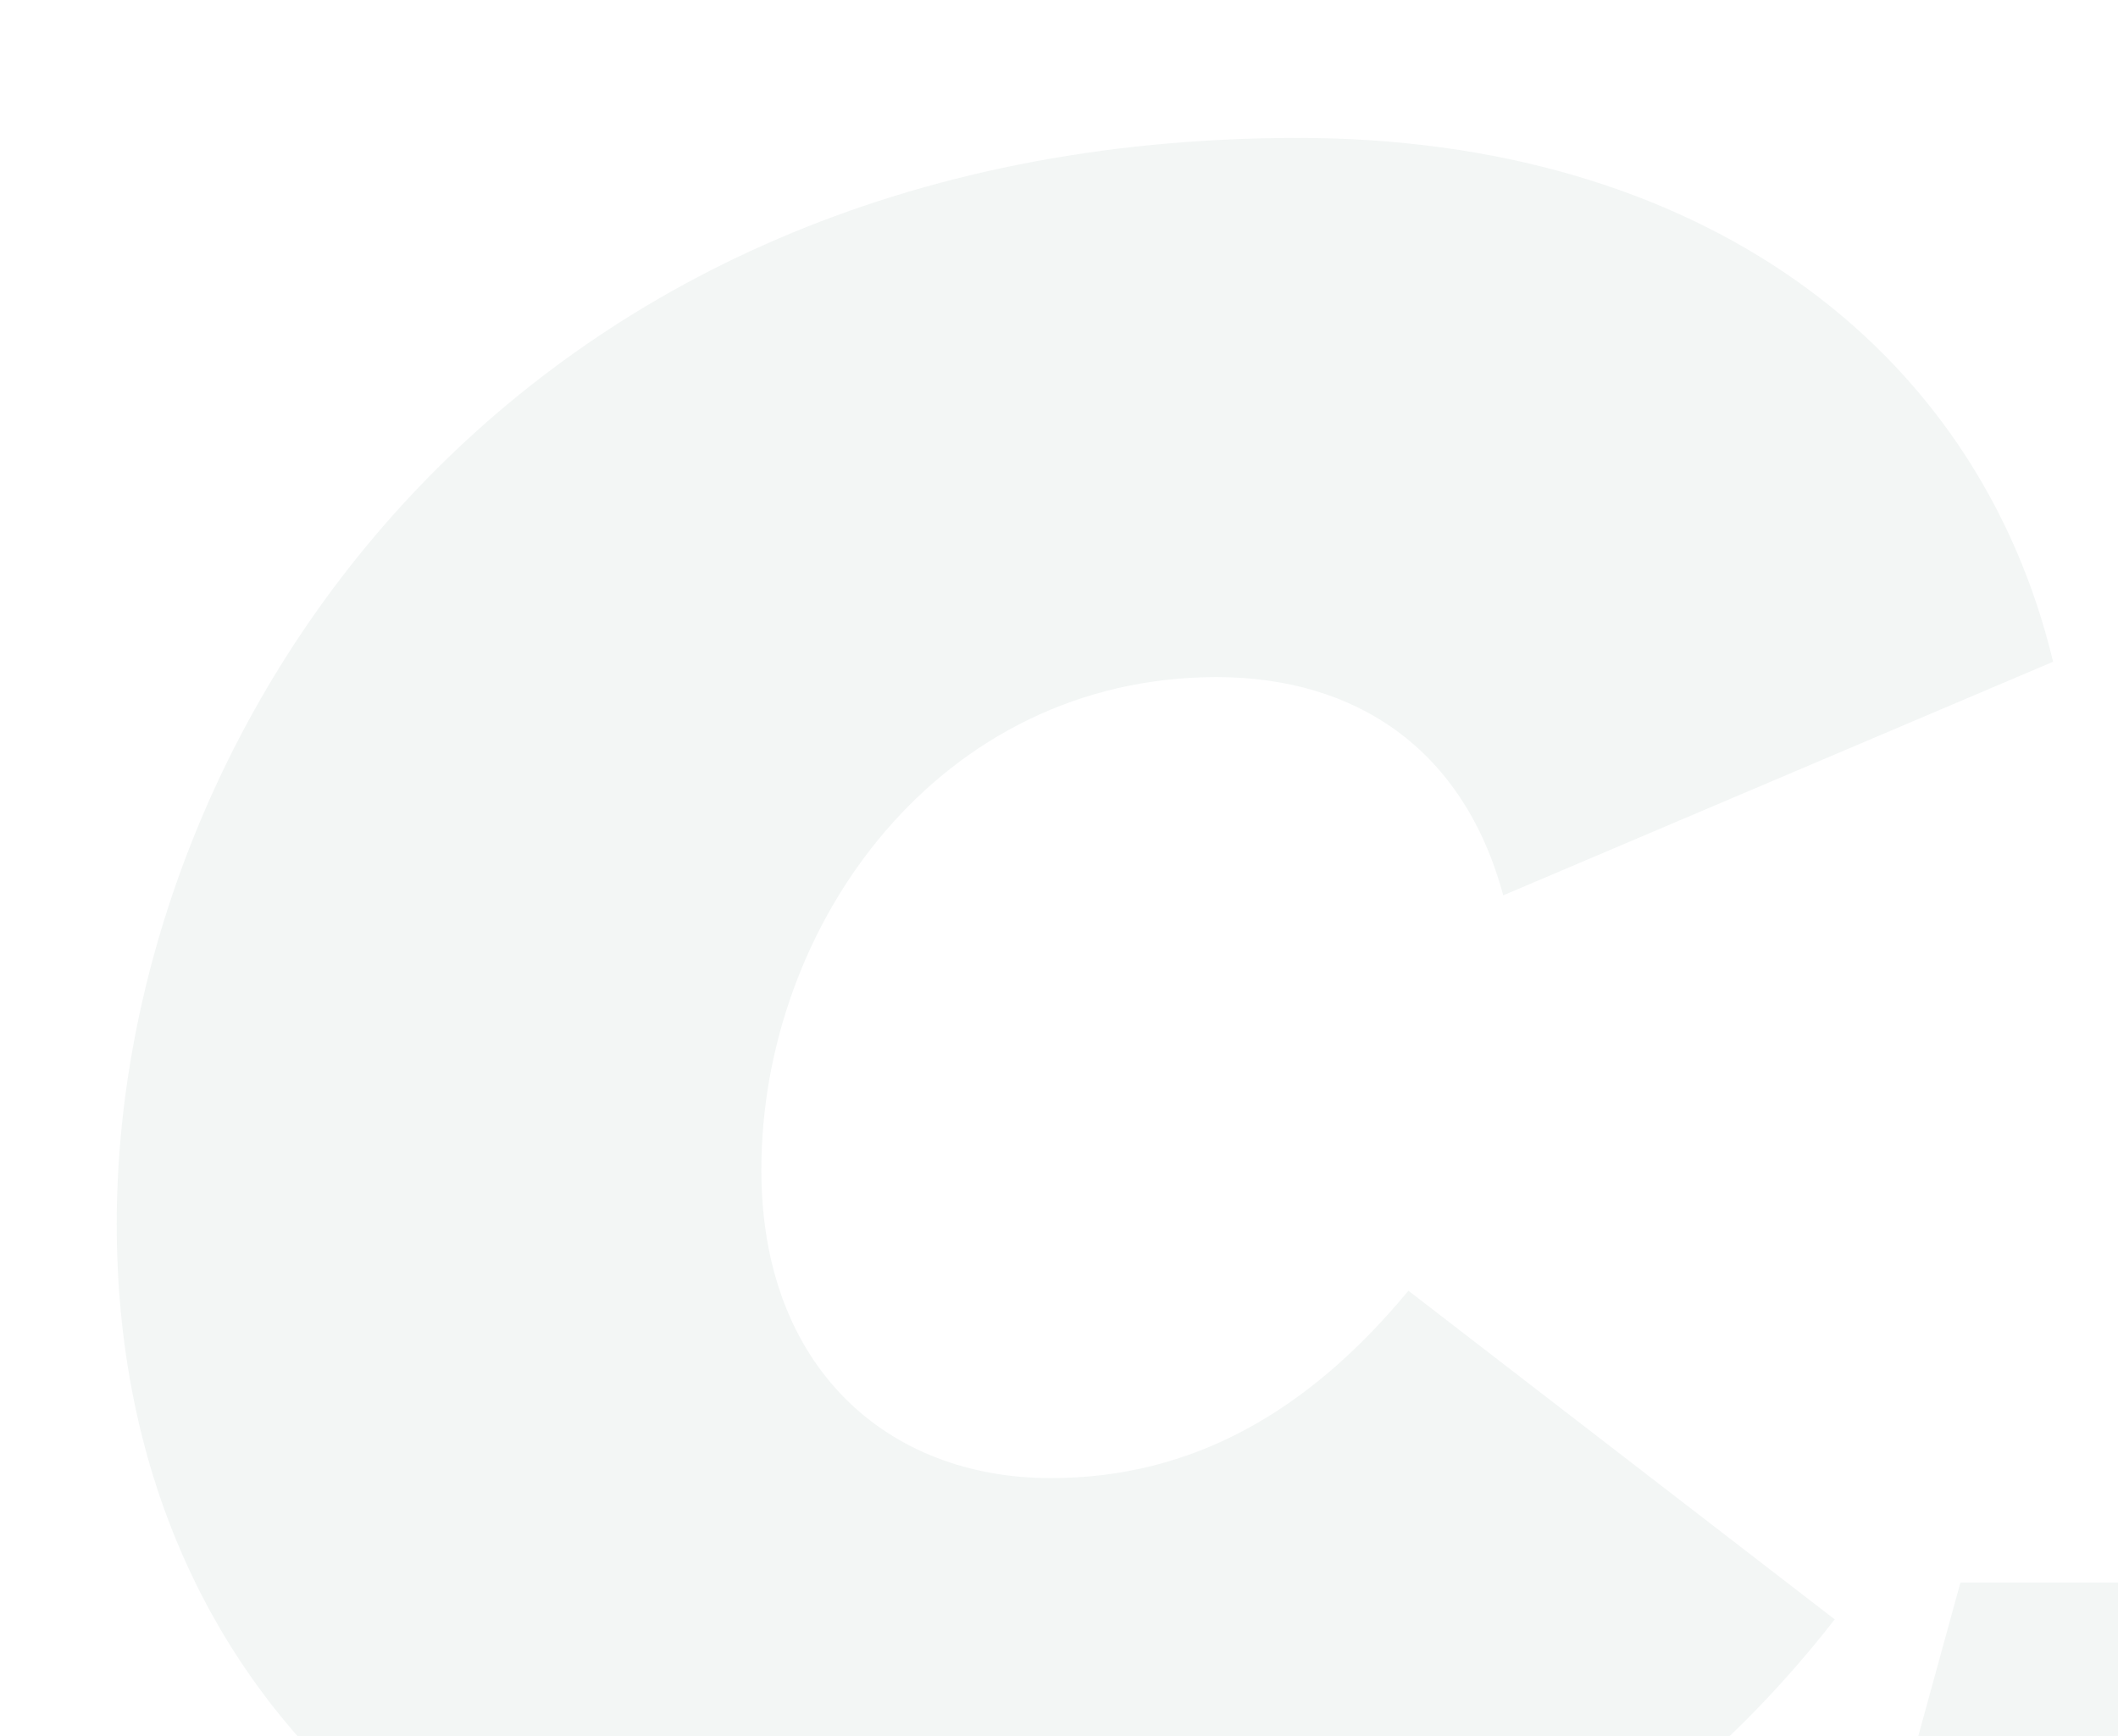 <svg version="1.1" xmlns="http://www.w3.org/2000/svg" xmlns:xlink="http://www.w3.org/1999/xlink" width="455" height="373" viewBox="0,0,256,209.859"><defs><clipPath id="clip-1"><rect x="1465" y="5629" width="455" height="373" id="clip-path" fill="none"></rect></clipPath></defs><g fill="none" fill-rule="nonzero" stroke="none" stroke-width="1" stroke-linecap="butt" stroke-linejoin="miter" stroke-miterlimit="10" stroke-dasharray="" stroke-dashoffset="0" font-family="none" font-weight="none" font-size="none" text-anchor="none" style="mix-blend-mode: normal"><g transform="translate(0,-0.002) scale(0.563,0.563)"><g transform="translate(-1465,-5629)" clip-path="url(#clip-1)" id="ai"><g transform="translate(1490.061,5658.611)" id="logosymbol2_white" fill="#094431" opacity="0.05"><path d="M0,233.155c0,-105.278 83.035,-233.155 253.608,-233.155c85.292,0 145.727,44.1 162.105,112.449l-118.048,50.151c-8.477,-31.424 -31.625,-46.852 -61.559,-46.852c-59.3,0 -97.714,52.918 -97.714,105.808c0,42.449 27.112,66.145 62.116,66.145c30.5,0 55.357,-14.314 76.8,-40.229l91.521,70.557c-39.535,50.716 -97.148,84.332 -181.306,84.332c-110.7,-0.003 -187.523,-65.599 -187.523,-169.206z" id="패스_560"></path><path transform="translate(-35.3,-29.374)" d="M498.02,423.831l23.157,-84.341h-90.06l-23.147,84.341z" id="패스_561"></path></g></g></g></g></svg>